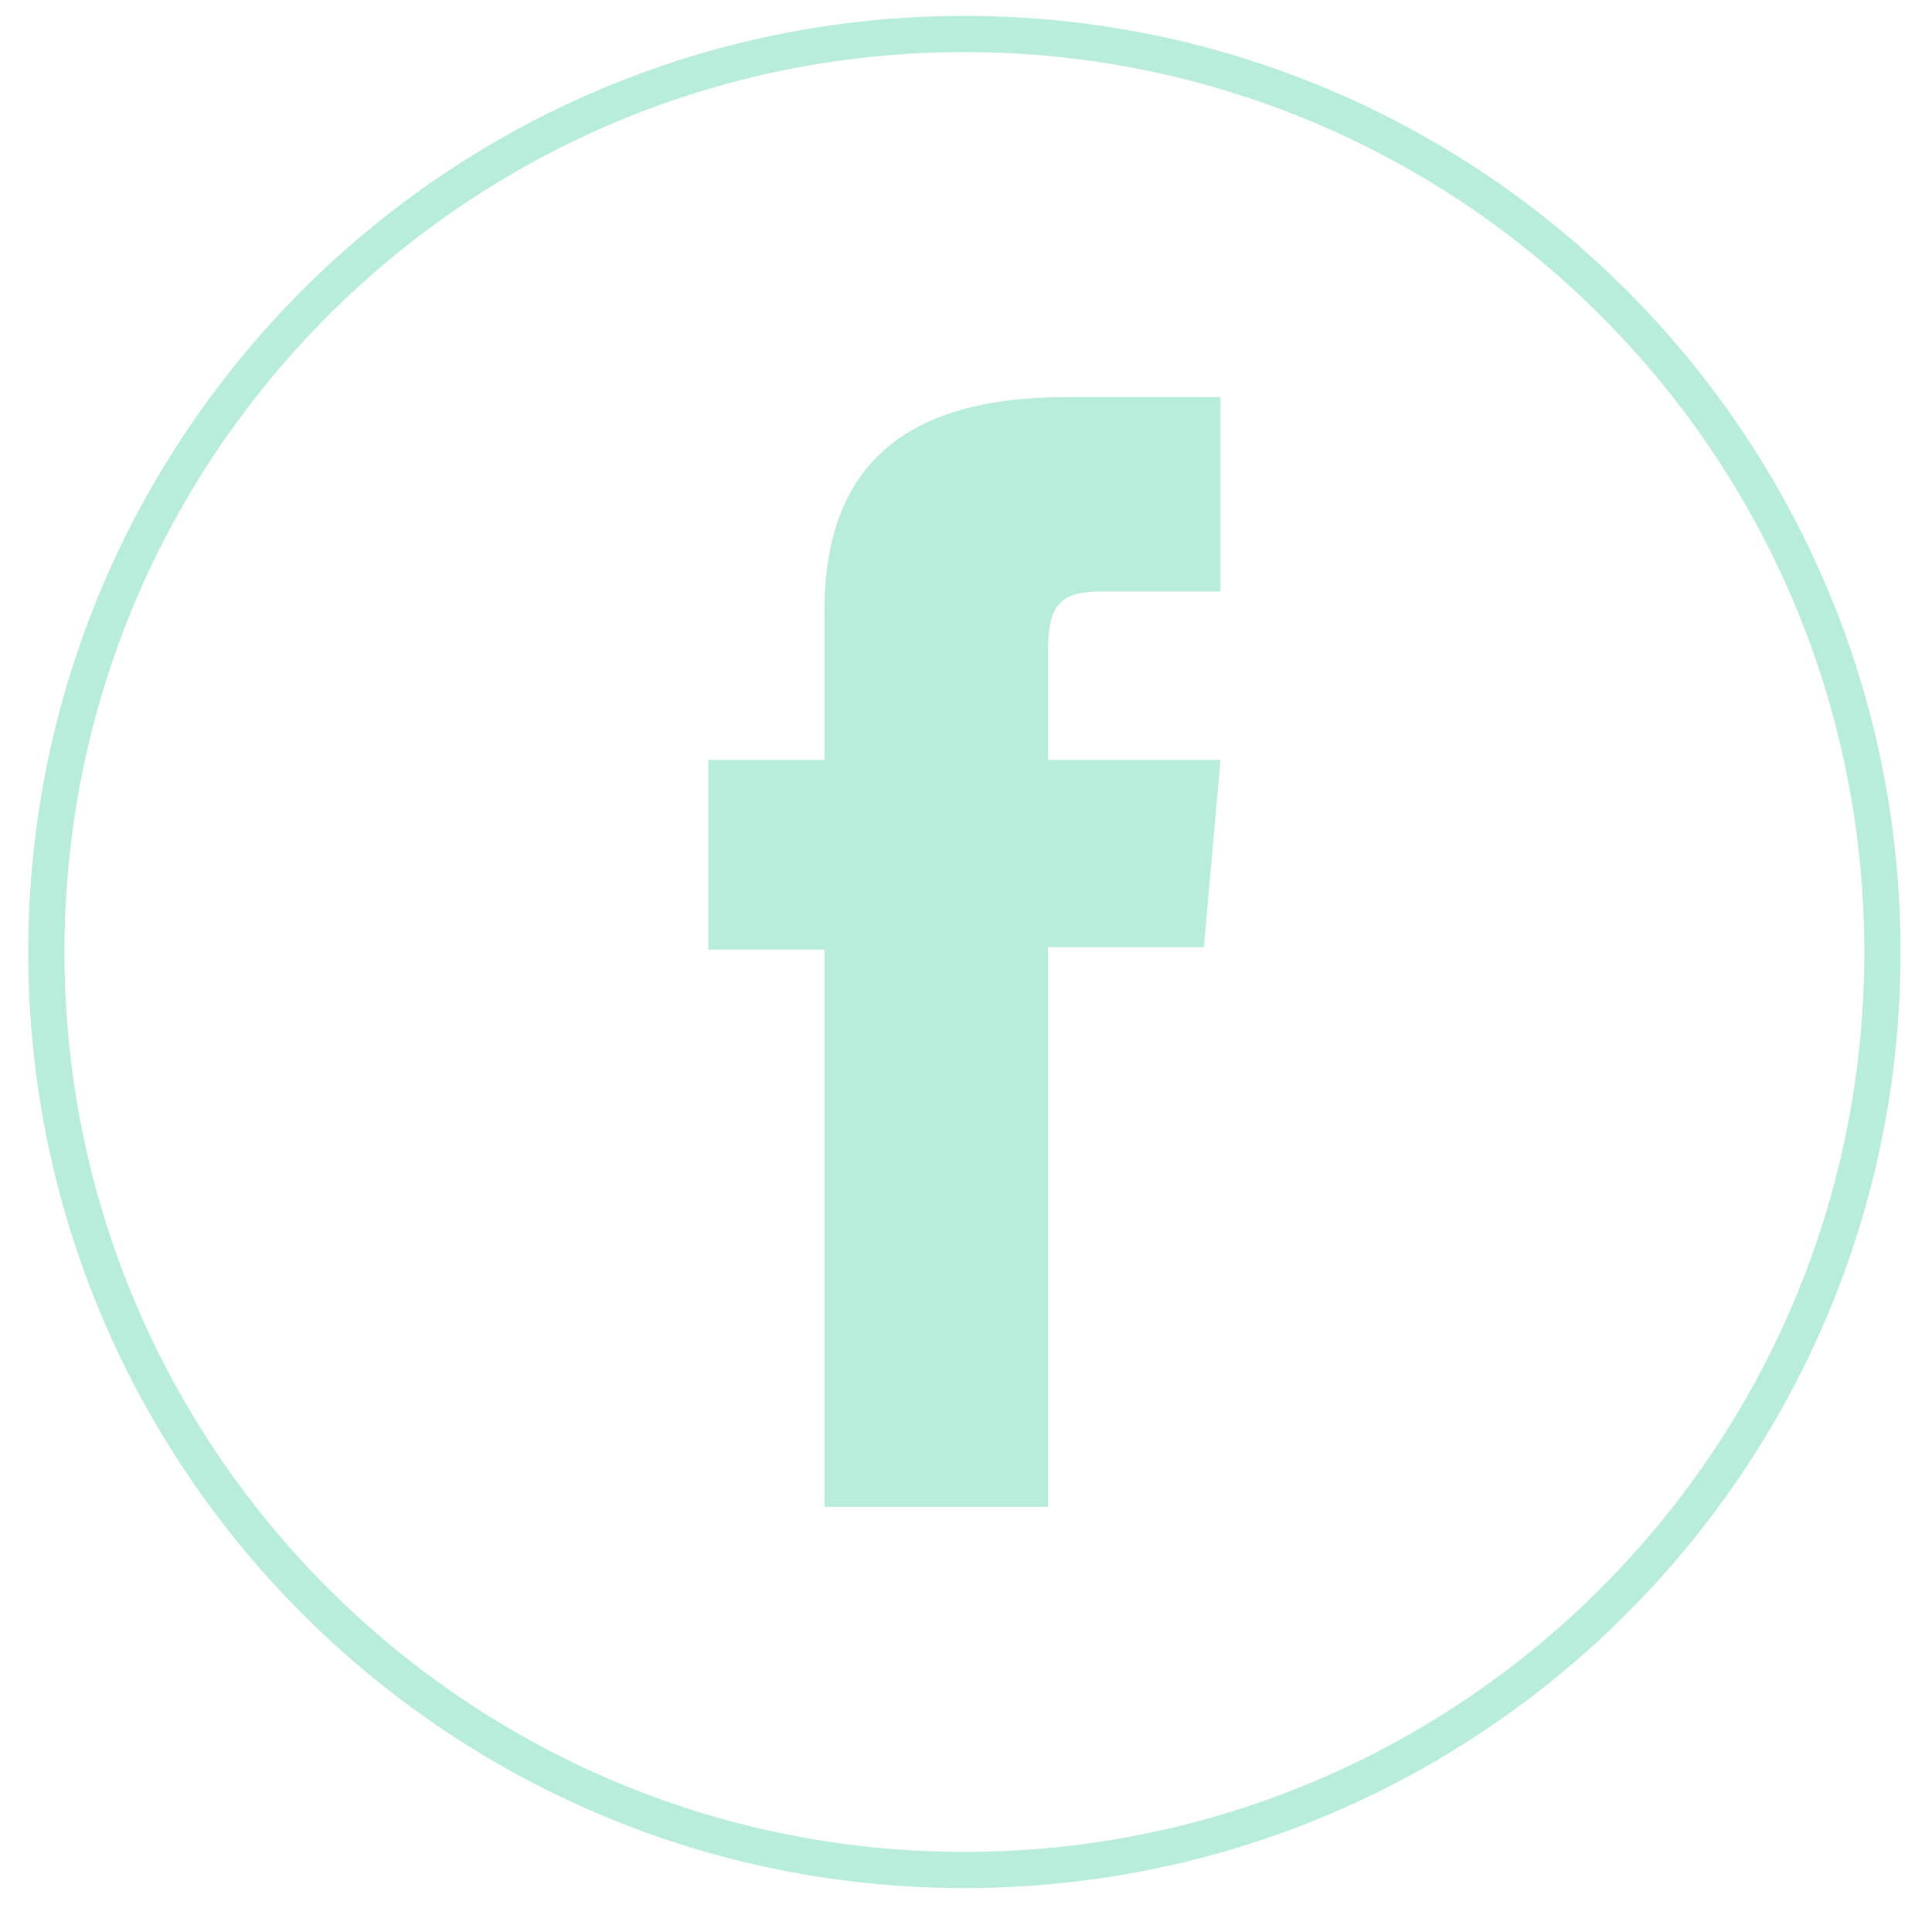 <?xml version="1.0" encoding="utf-8"?>
<!-- Generator: Adobe Illustrator 16.0.0, SVG Export Plug-In . SVG Version: 6.00 Build 0)  -->
<!DOCTYPE svg PUBLIC "-//W3C//DTD SVG 1.1//EN" "http://www.w3.org/Graphics/SVG/1.1/DTD/svg11.dtd">
<svg version="1.1" id="Layer_1" xmlns="http://www.w3.org/2000/svg" xmlns:xlink="http://www.w3.org/1999/xlink" x="0px" y="0px"
	 width="426.594px" height="425.094px" viewBox="0 0 426.594 425.094" enable-background="new 0 0 426.594 425.094"
	 xml:space="preserve">
<g id="XMLID_2080_">
	<path id="XMLID_2082_" fill="none" stroke="#B9EDDB" stroke-width="8" stroke-miterlimit="10" d="M212.938,412.914L212.938,412.914
		c-111.946,0-202.703-90.757-202.703-202.708l0,0c0-111.95,90.757-202.702,202.703-202.702l0,0
		c111.956,0,202.713,90.752,202.713,202.702l0,0C415.651,322.156,324.894,412.914,212.938,412.914z"/>
	<path id="XMLID_2081_" fill="#B9EDDB" d="M182.055,332.73h49.347V209.165h34.42l3.672-41.374h-38.092c0,0,0-15.447,0-23.561
		c0-9.757,1.956-13.611,11.39-13.611c7.583,0,26.702,0,26.702,0V87.681c0,0-28.148,0-34.16,0c-36.719,0-53.279,16.175-53.279,47.126
		c0,26.961,0,32.984,0,32.984h-25.662v41.894h25.662V332.73z"/>
</g>
</svg>
